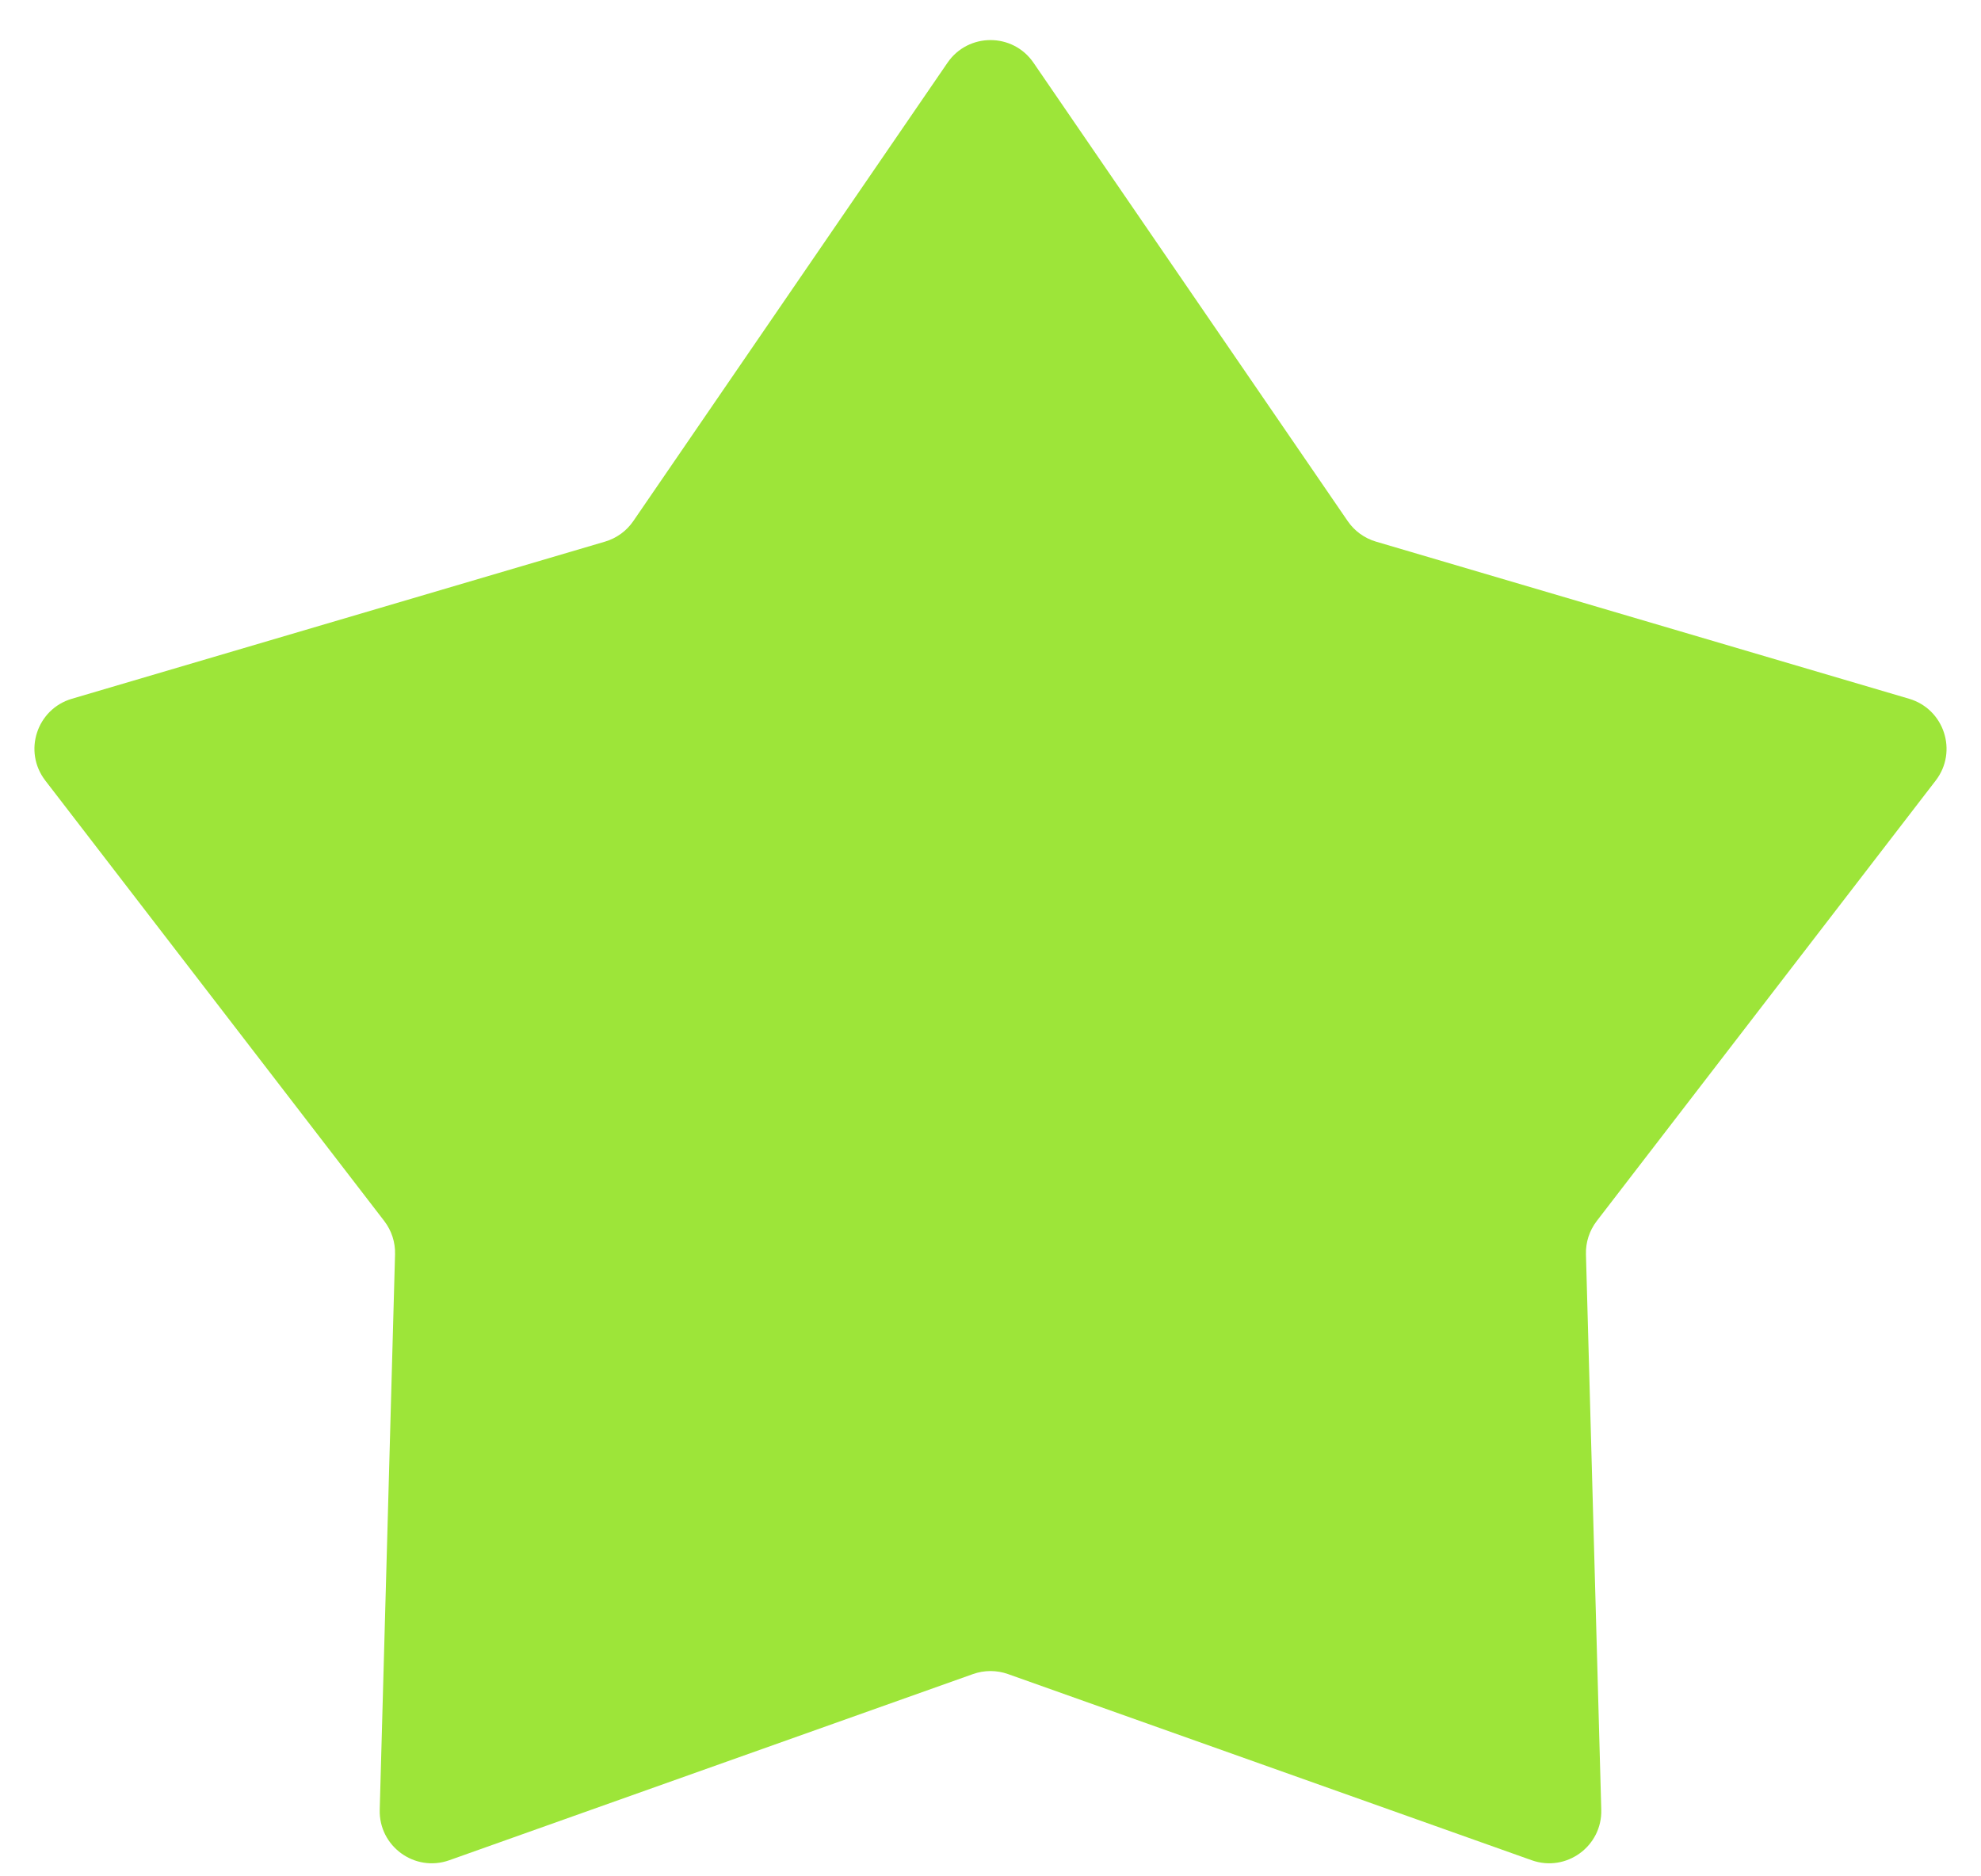 <svg width="38" height="36" viewBox="0 0 38 36" fill="none" xmlns="http://www.w3.org/2000/svg">
<path d="M18.175 1.204C18.572 0.624 19.428 0.624 19.825 1.204L25.852 9.998C25.982 10.188 26.174 10.327 26.395 10.392L36.622 13.407C37.295 13.606 37.56 14.419 37.131 14.976L30.63 23.426C30.489 23.609 30.416 23.834 30.422 24.064L30.716 34.722C30.735 35.424 30.043 35.927 29.381 35.691L19.335 32.119C19.118 32.042 18.882 32.042 18.665 32.119L8.619 35.691C7.957 35.927 7.265 35.424 7.284 34.722L7.578 24.064C7.584 23.834 7.511 23.609 7.37 23.426L0.869 14.976C0.44 14.419 0.704 13.606 1.378 13.407L11.605 10.392C11.826 10.327 12.018 10.188 12.148 9.998L18.175 1.204Z" fill="#9DE539"/>
</svg>
